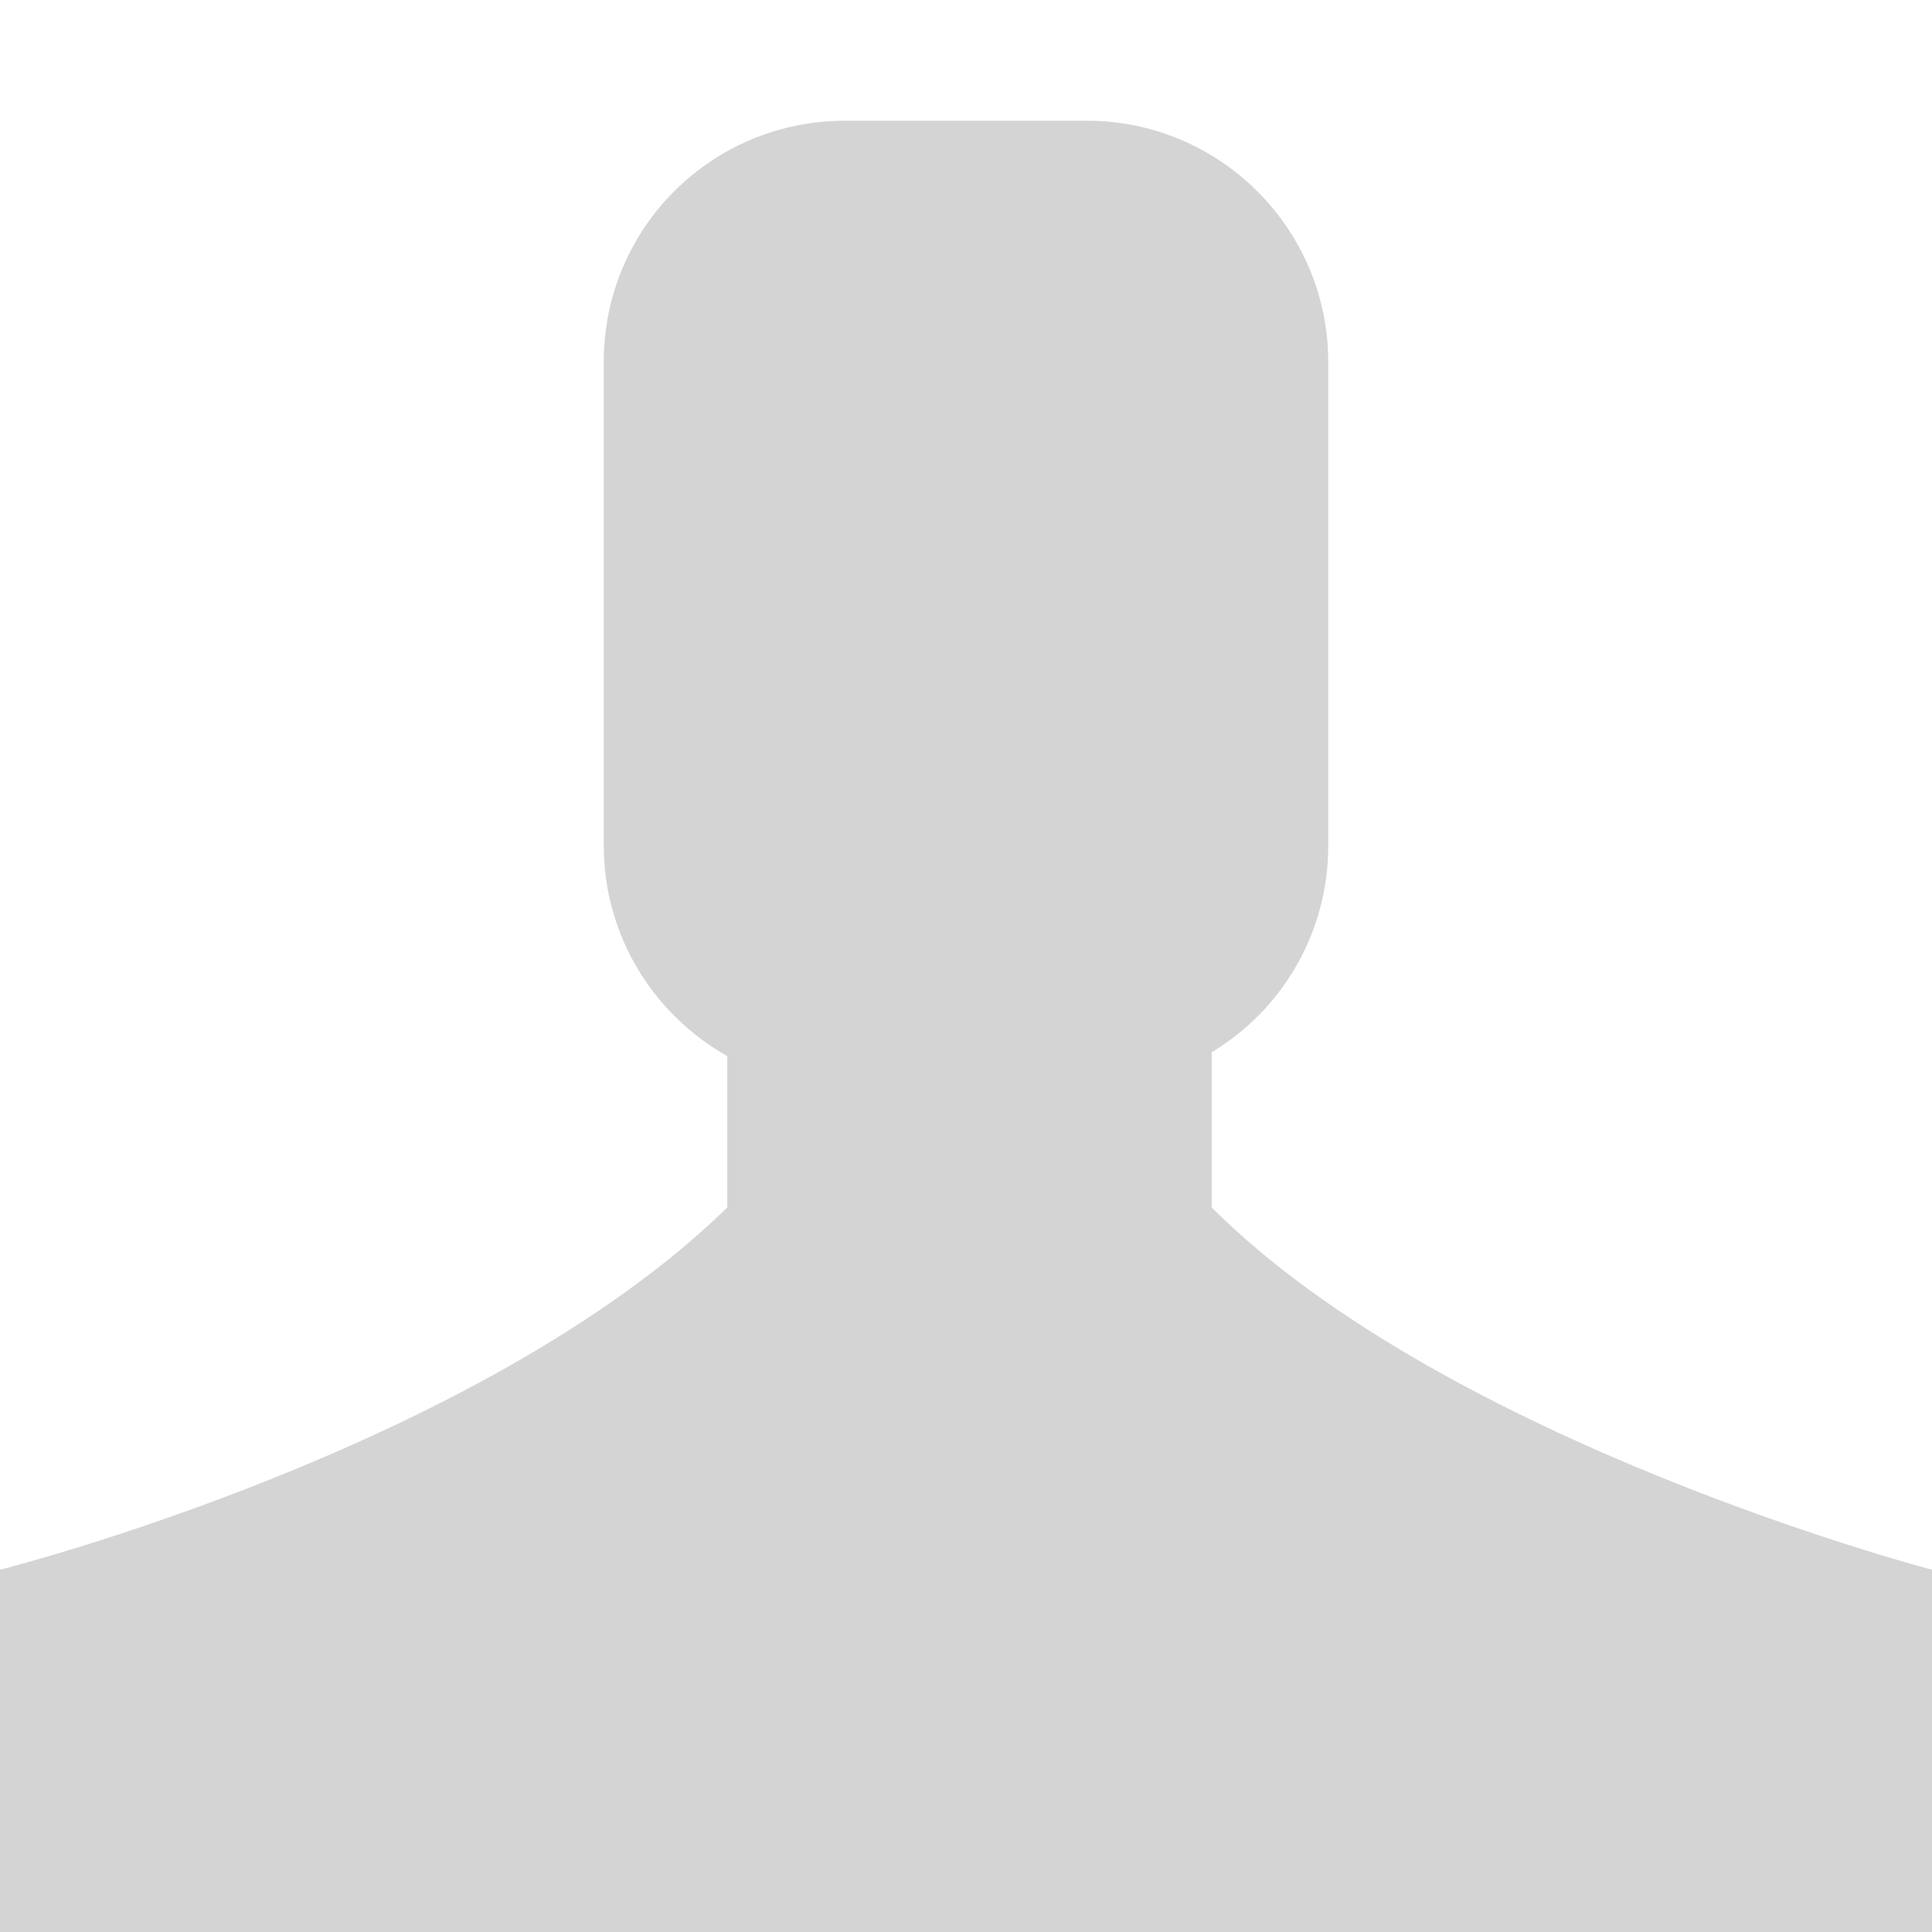 <?xml version="1.0" encoding="UTF-8" standalone="no"?>
<svg width="16px" height="16px" viewBox="0 0 16 16" version="1.1" xmlns="http://www.w3.org/2000/svg" xmlns:xlink="http://www.w3.org/1999/xlink" xmlns:sketch="http://www.bohemiancoding.com/sketch/ns">
    <title>002 User</title>
    <description>Created with Sketch (http://www.bohemiancoding.com/sketch)</description>
    <defs></defs>
    <g id="Icons with numbers" stroke="none" stroke-width="1" fill="none" fill-rule="evenodd">
        <g id="Group" transform="translate(-48, 0)" fill="#D4D4D4">
            <path d="M48,13 L48,16 L64,16 L64,13 L48,13 Z M58.035,8.714 L58.035,10 C59.991,11.953 64,13 64,13 L48,13 C48,13 51.977,11.998 54.023,10 L54.023,8.746 C53.414,8.404 53,7.751 53,7.002 L53,2.998 C53,1.887 53.894,1 54.998,1 L57.002,1 C58.102,1 59,1.895 59,2.998 L59,7.002 C59,7.732 58.613,8.366 58.035,8.714 Z M58.035,8.714" id="Rectangle 253"></path>
        </g>
    </g>
</svg>